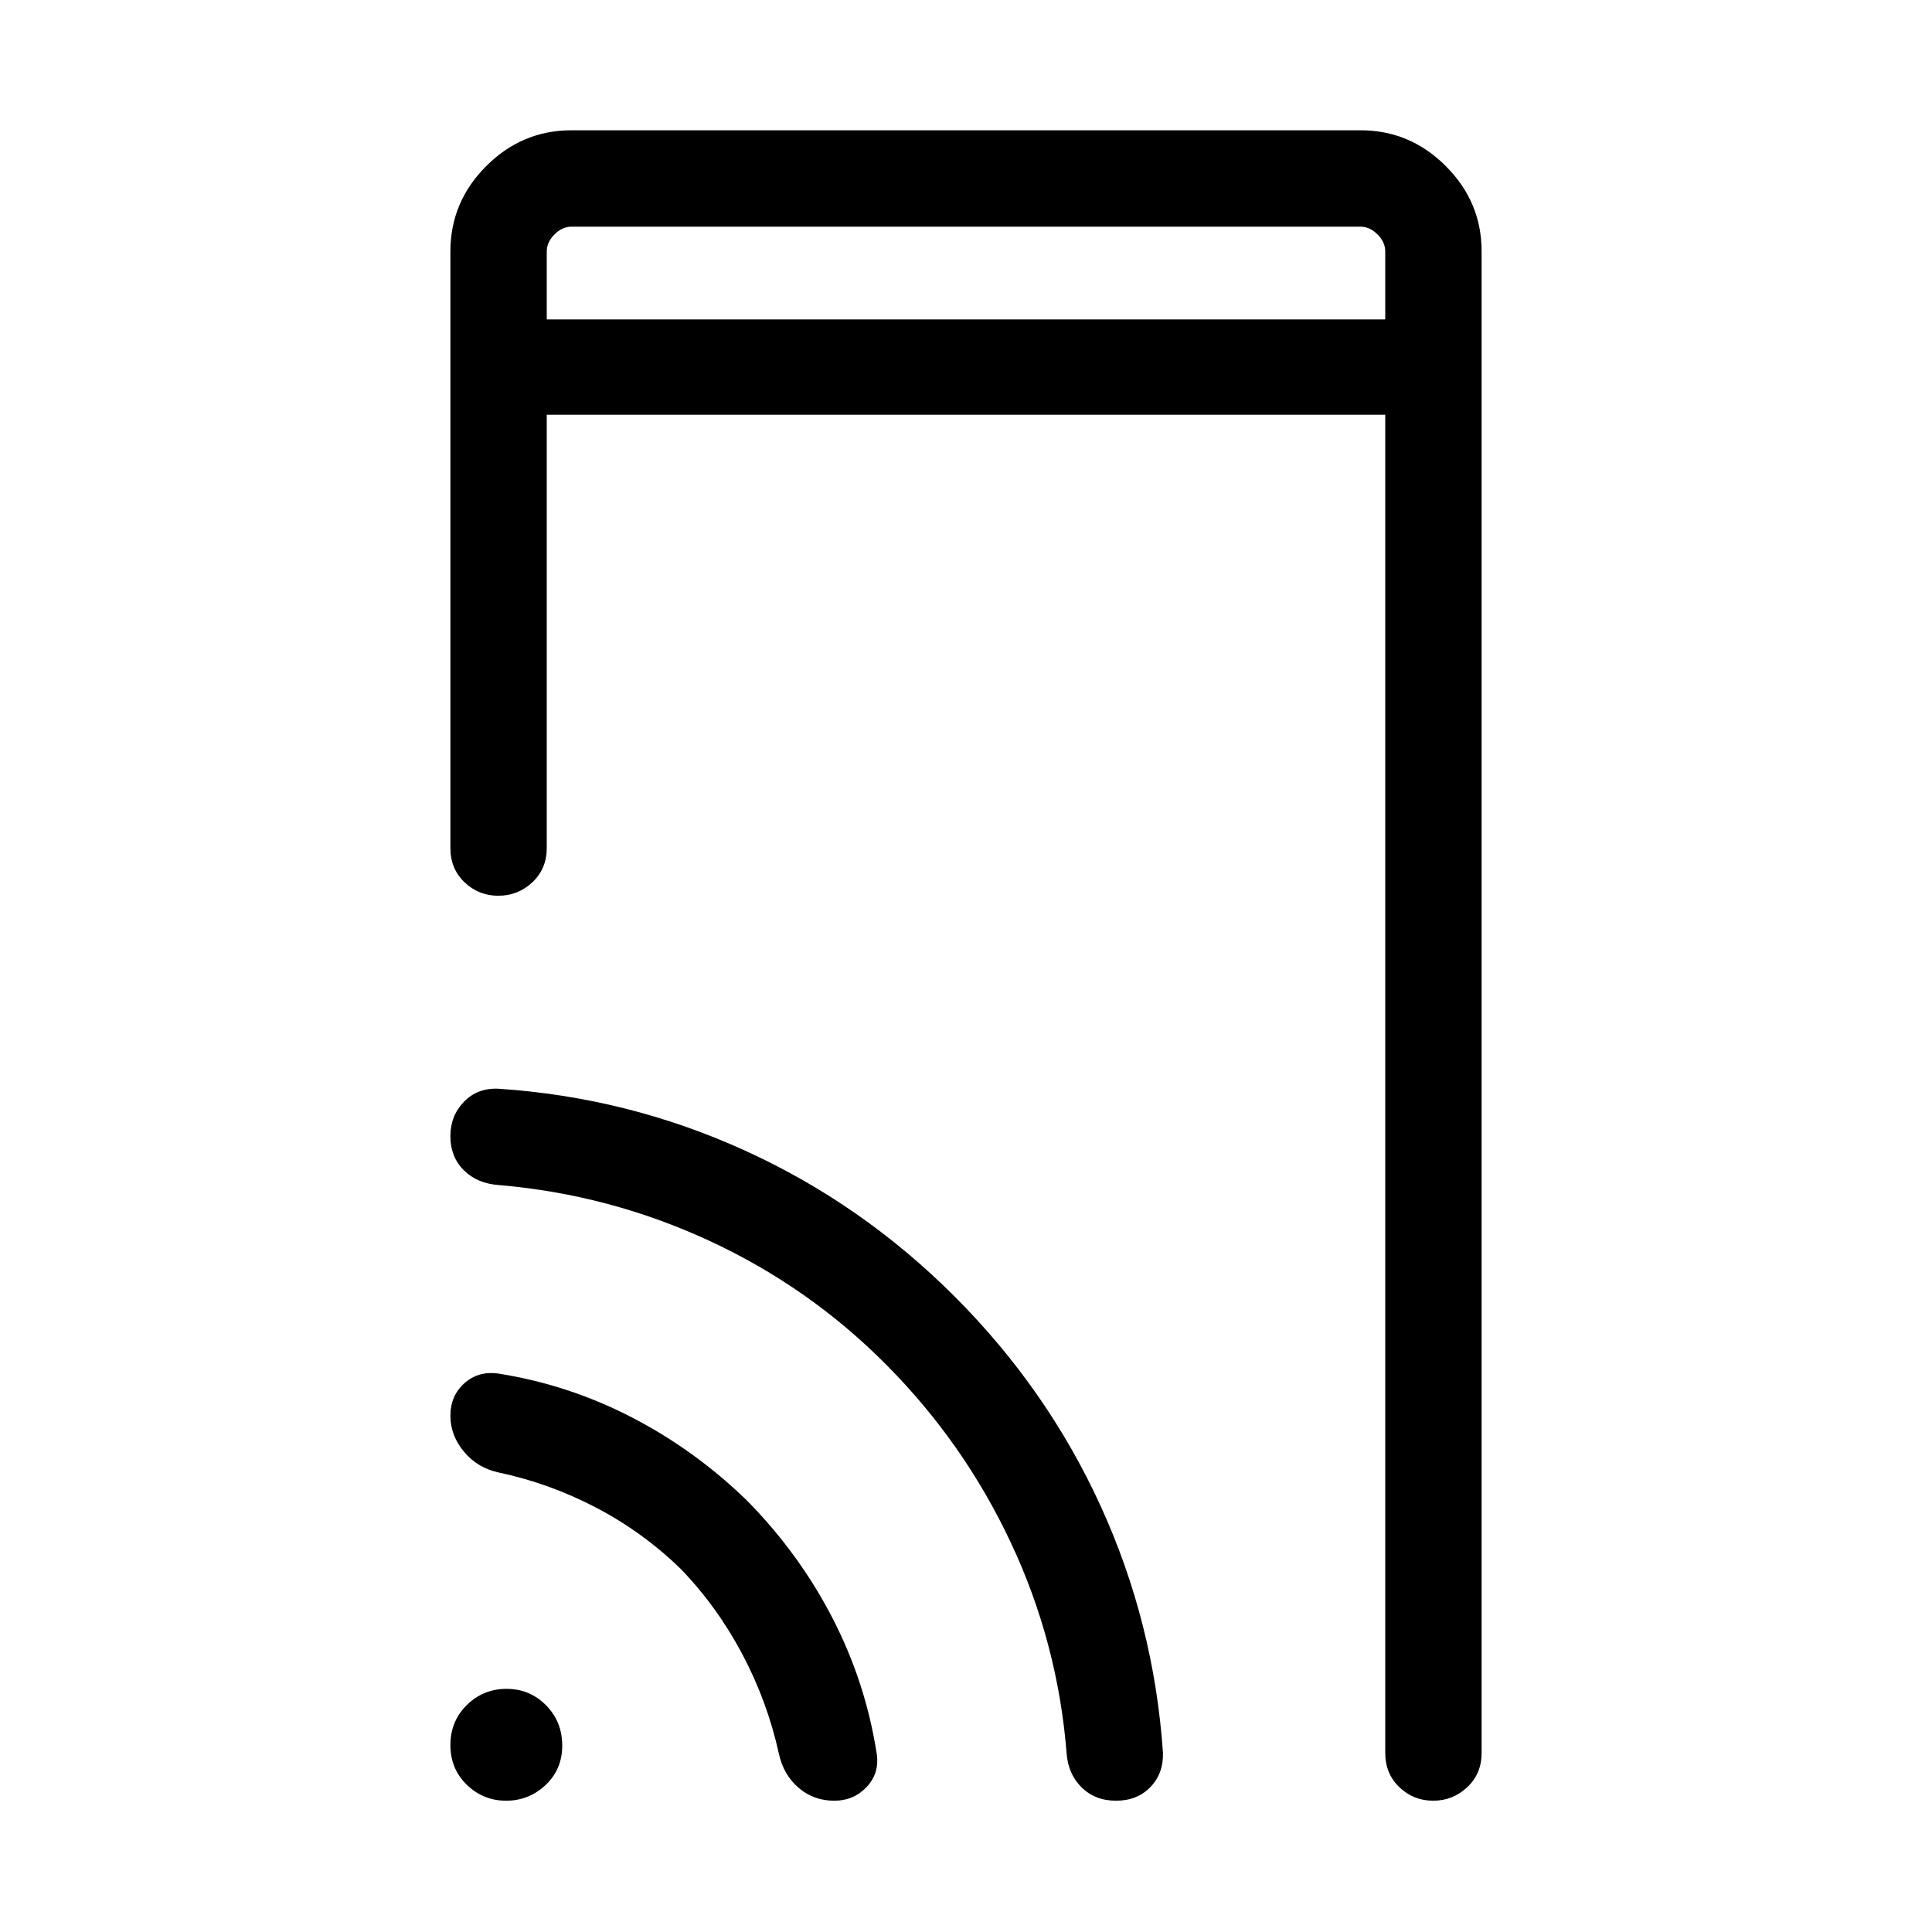 <svg xmlns="http://www.w3.org/2000/svg" height="40" viewBox="0 -960 960 960" width="40"><path d="M271.68-801.29h416.64v-33.77q0-4.62-3.85-8.47-3.84-3.84-8.46-3.84H283.99q-4.62 0-8.46 3.84-3.85 3.85-3.85 8.47v33.77Zm0 0v-46.08V-801.29ZM251.46-65.24q-11.34 0-19.5-7.91-8.16-7.9-8.16-19.74 0-11.84 8.16-19.89 8.17-8.04 19.75-8.04 11.57 0 19.62 8.17 8.04 8.16 8.04 20t-8.28 19.62q-8.28 7.79-19.63 7.79Zm20.22-688.67v215.32q0 10.25-7.13 16.97-7.13 6.71-16.93 6.71-9.81 0-16.82-6.71-7-6.72-7-16.97v-296.47q0-24.61 17.79-42.4 17.79-17.8 42.31-17.8h392.2q24.52 0 42.31 17.8 17.79 17.79 17.79 42.32v746.22q0 10.25-7.12 16.96-7.13 6.72-16.94 6.72-9.81 0-16.81-6.72-7.01-6.71-7.01-16.96v-664.99H271.68Zm66.53 573.46q-18.89-18.36-42.1-30.47-23.22-12.12-48.52-17.45-10.42-2.3-17.11-10.37-6.68-8.07-6.68-17.78 0-9.93 6.94-16.15 6.95-6.21 16.85-4.82 35.01 5.52 66.51 21.85 31.49 16.33 57.16 41.35 25.8 26.2 42.34 58.19 16.54 31.99 22.05 67.59 1.4 9.7-5.05 16.48-6.44 6.79-16.01 6.79-10.31 0-17.78-6.43-7.48-6.42-9.77-16.84-5.71-26.05-18.27-49.7-12.57-23.65-30.56-42.24Zm102.35-101.26q-38.52-38.82-88.18-61.79-49.65-22.97-104.38-27.64-10.85-.72-17.53-7.37-6.67-6.65-6.67-17.01 0-10.05 6.74-17.02 6.74-6.97 17.17-6.48 64.48 4.28 122.66 30.82 58.17 26.53 104.1 72.54 45.94 46.01 72.45 104.01 26.5 58.01 30.95 122.5.3 10.42-6.26 17.16-6.56 6.75-17.04 6.75-10.47 0-17.18-6.68-6.71-6.68-7.4-17-4.41-54.93-27.67-104.47-23.26-49.53-61.76-88.32Z"/></svg>